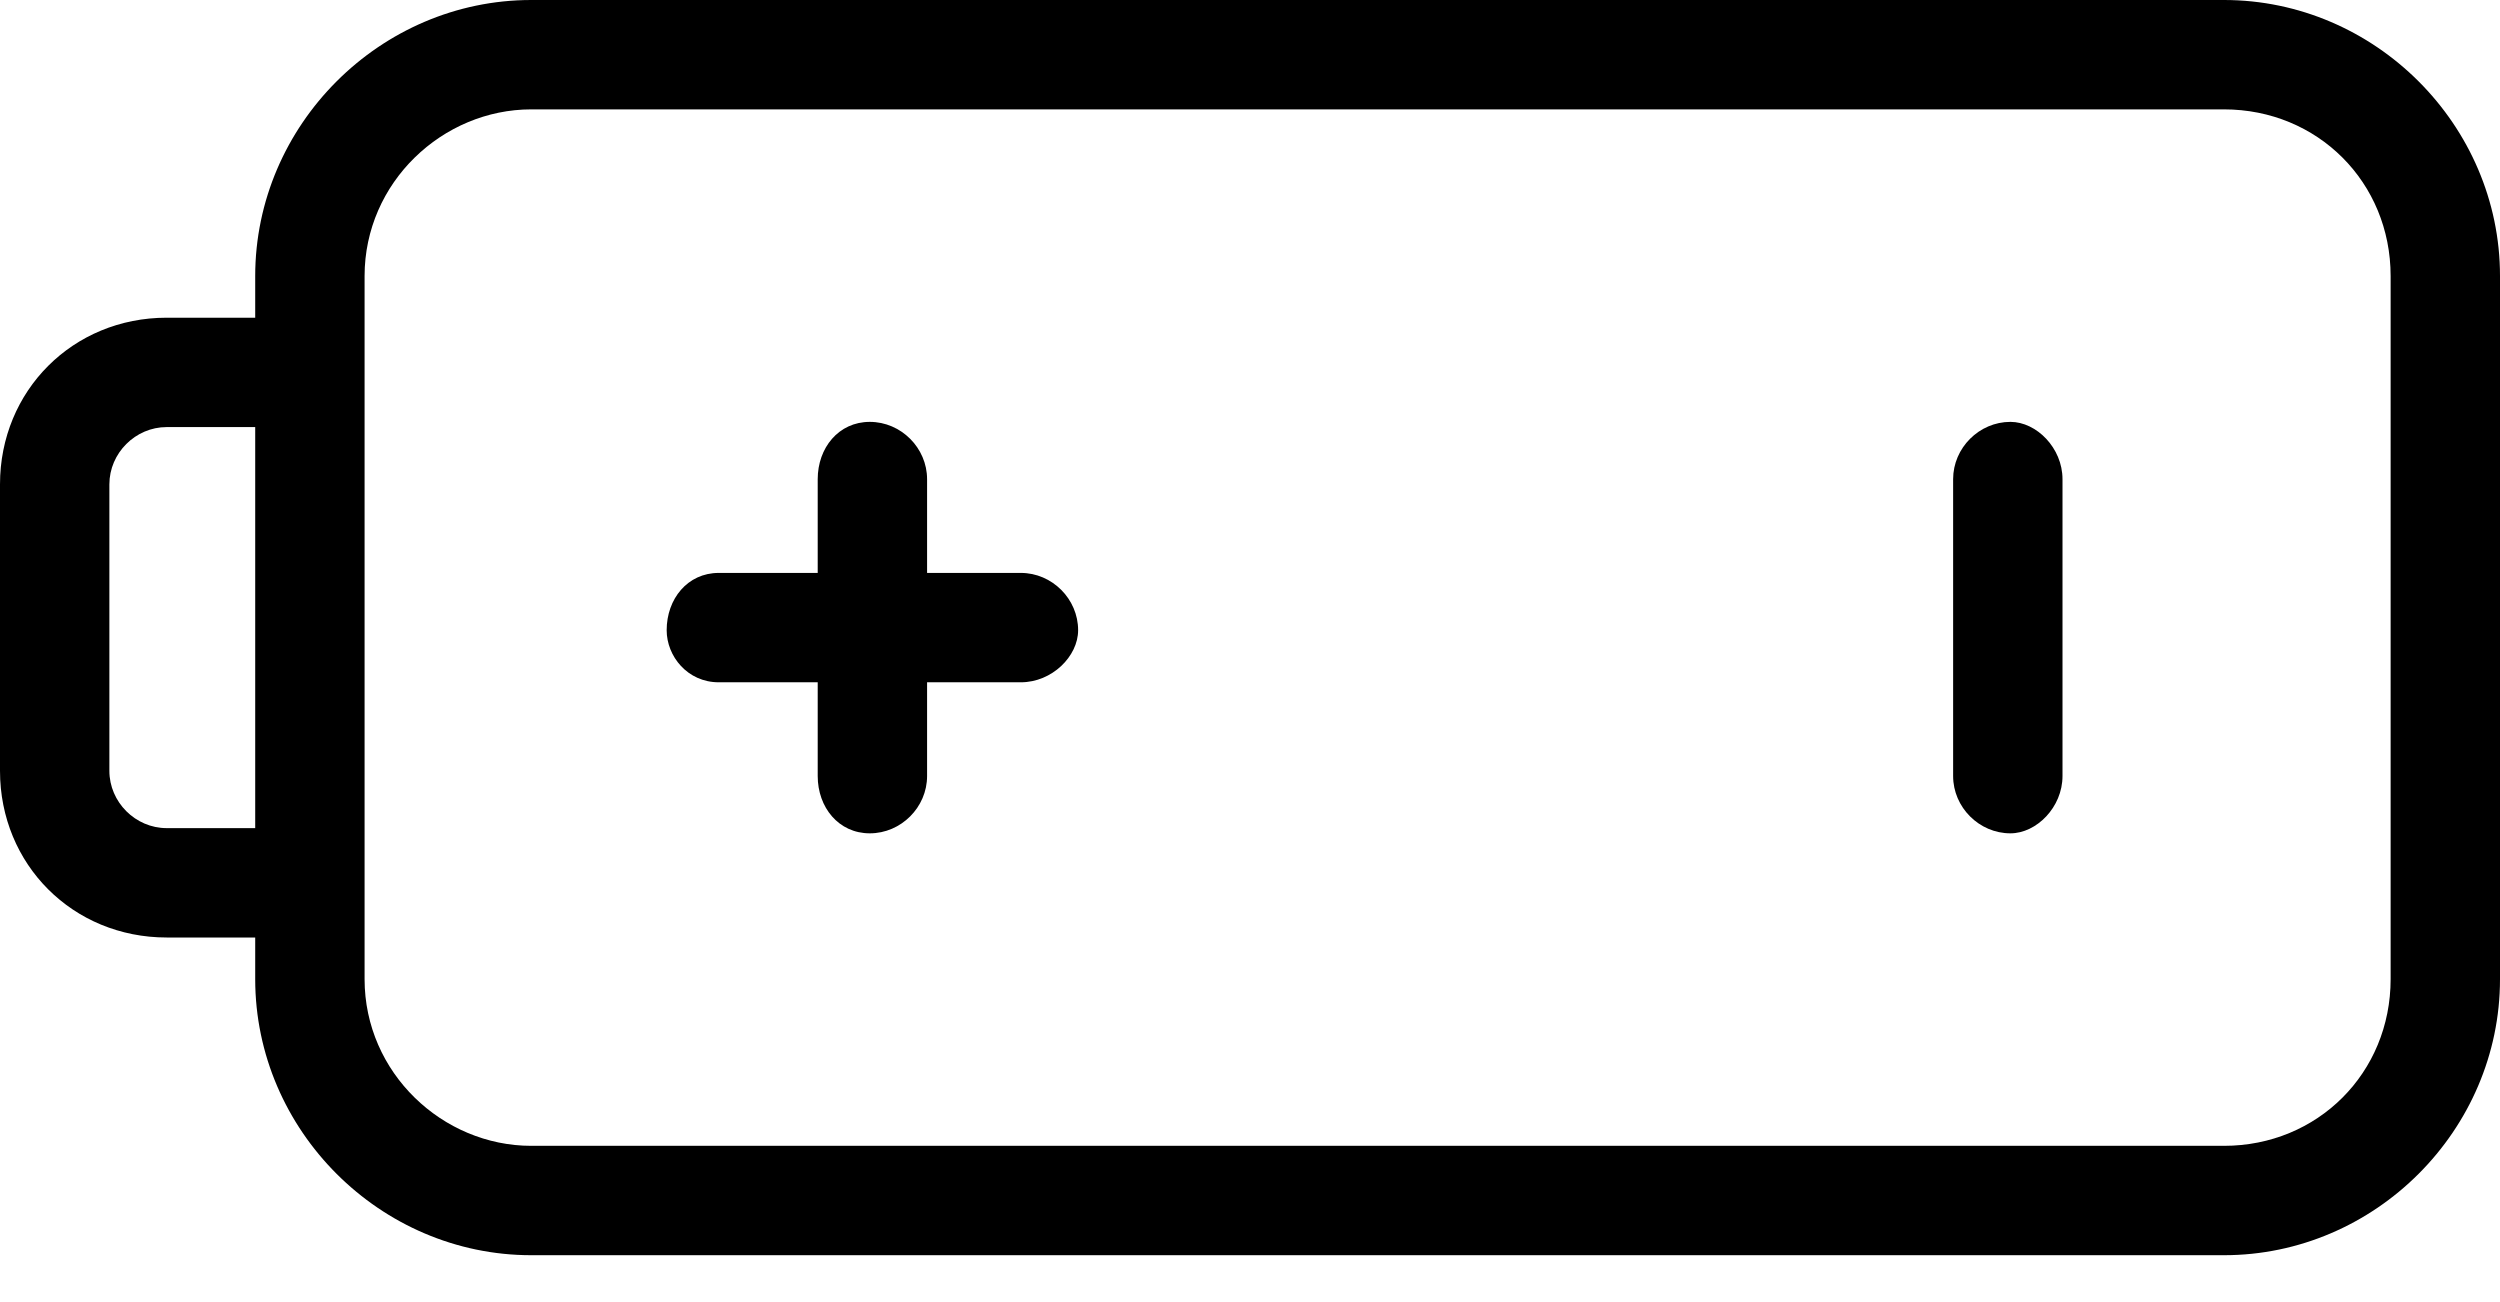 <svg xmlns="http://www.w3.org/2000/svg" width="48" height="25" viewBox="0 0 48 25">
  <title>
    battery
  </title>
  <desc>
    Created with Sketch.
  </desc>
    <g>
      <path d="M42.7 0L10.2 0C7.3 0 4.9 2.4 4.9 5.3L4.9 6.1 3.2 6.1C1.4 6.1 0 7.5 0 9.3L0 14.8C0 16.6 1.4 18 3.2 18L4.9 18 4.9 18.8C4.9 21.7 7.3 24.1 10.2 24.1L42.7 24.1C45.6 24.1 48 21.7 48 18.8L48 5.3C48 2.4 45.6 0 42.7 0ZM3.2 15.9C2.6 15.9 2.1 15.4 2.1 14.8L2.1 9.3C2.1 8.7 2.6 8.2 3.2 8.2L4.9 8.2 4.9 15.9 3.2 15.9ZM45.9 18.8C45.9 20.6 44.5 22 42.7 22L10.2 22C8.5 22 7 20.6 7 18.8L7 5.3C7 3.5 8.5 2.1 10.2 2.1L42.7 2.1C44.5 2.1 45.9 3.5 45.9 5.3L45.9 18.8Z"/>
      <path d="M19.6 11L17.8 11 17.8 9.2C17.8 8.6 17.3 8.1 16.7 8.1 16.1 8.1 15.7 8.6 15.7 9.2L15.7 11 13.8 11C13.2 11 12.8 11.5 12.8 12.1 12.8 12.6 13.2 13.1 13.8 13.1L15.7 13.1 15.7 14.9C15.7 15.5 16.1 16 16.7 16 17.3 16 17.8 15.5 17.8 14.9L17.8 13.1 19.6 13.1C20.2 13.1 20.7 12.6 20.7 12.1 20.7 11.5 20.2 11 19.6 11Z"/>
      <path d="M38.6 8.1C38 8.1 37.5 8.6 37.5 9.2L37.5 14.9C37.5 15.5 38 16 38.6 16 39.1 16 39.6 15.5 39.6 14.9L39.6 9.2C39.6 8.6 39.1 8.1 38.6 8.1Z"/>
    </g>
</svg>
